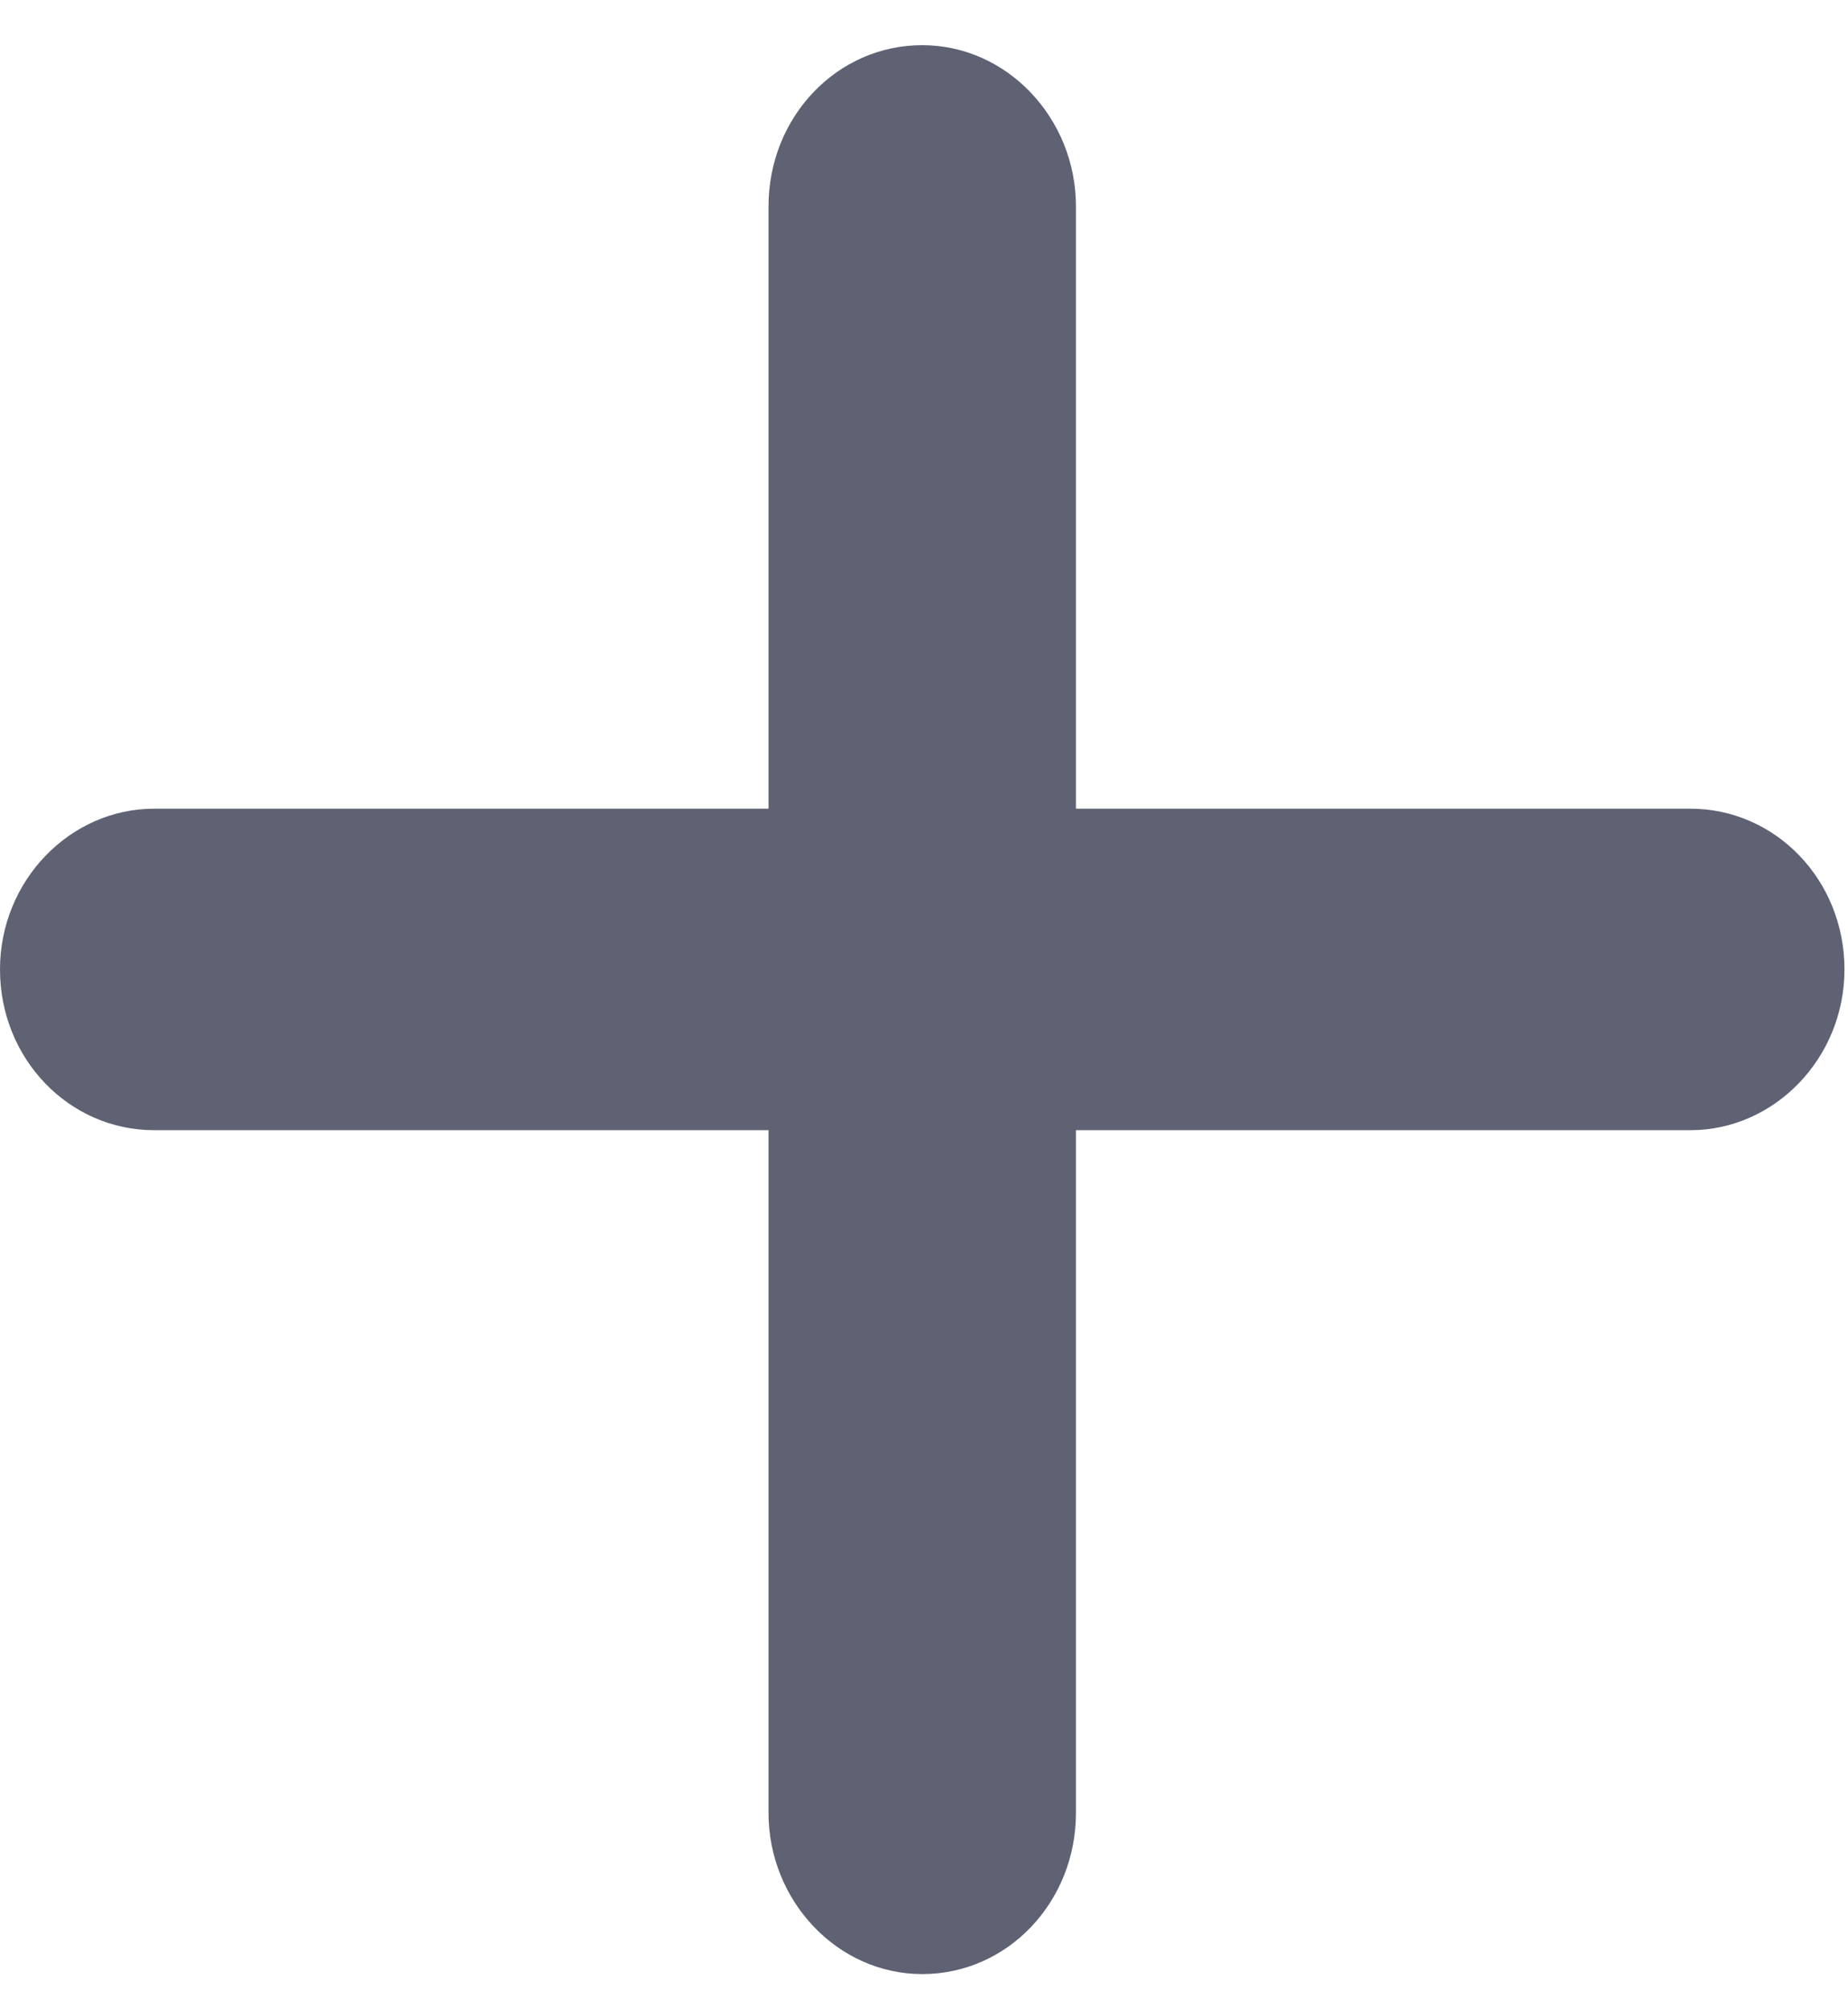 <svg width="23" height="25" viewBox="0 0 23 25" fill="none" xmlns="http://www.w3.org/2000/svg">
<path fill-rule="evenodd" clip-rule="evenodd" d="M9.565 10.062V2.567C9.565 1.459 10.414 0.562 11.478 0.562C12.535 0.562 13.391 1.473 13.391 2.567V10.062H21.039C22.098 10.062 22.956 10.949 22.956 12.062C22.956 13.166 22.085 14.062 21.039 14.062H13.391V22.557C13.391 23.664 12.542 24.562 11.478 24.562C10.422 24.562 9.565 23.65 9.565 22.557V14.062H1.918C0.859 14.062 0 13.174 0 12.062C0 10.957 0.872 10.062 1.918 10.062H9.565Z" fill="#5E6272"/>
</svg>

